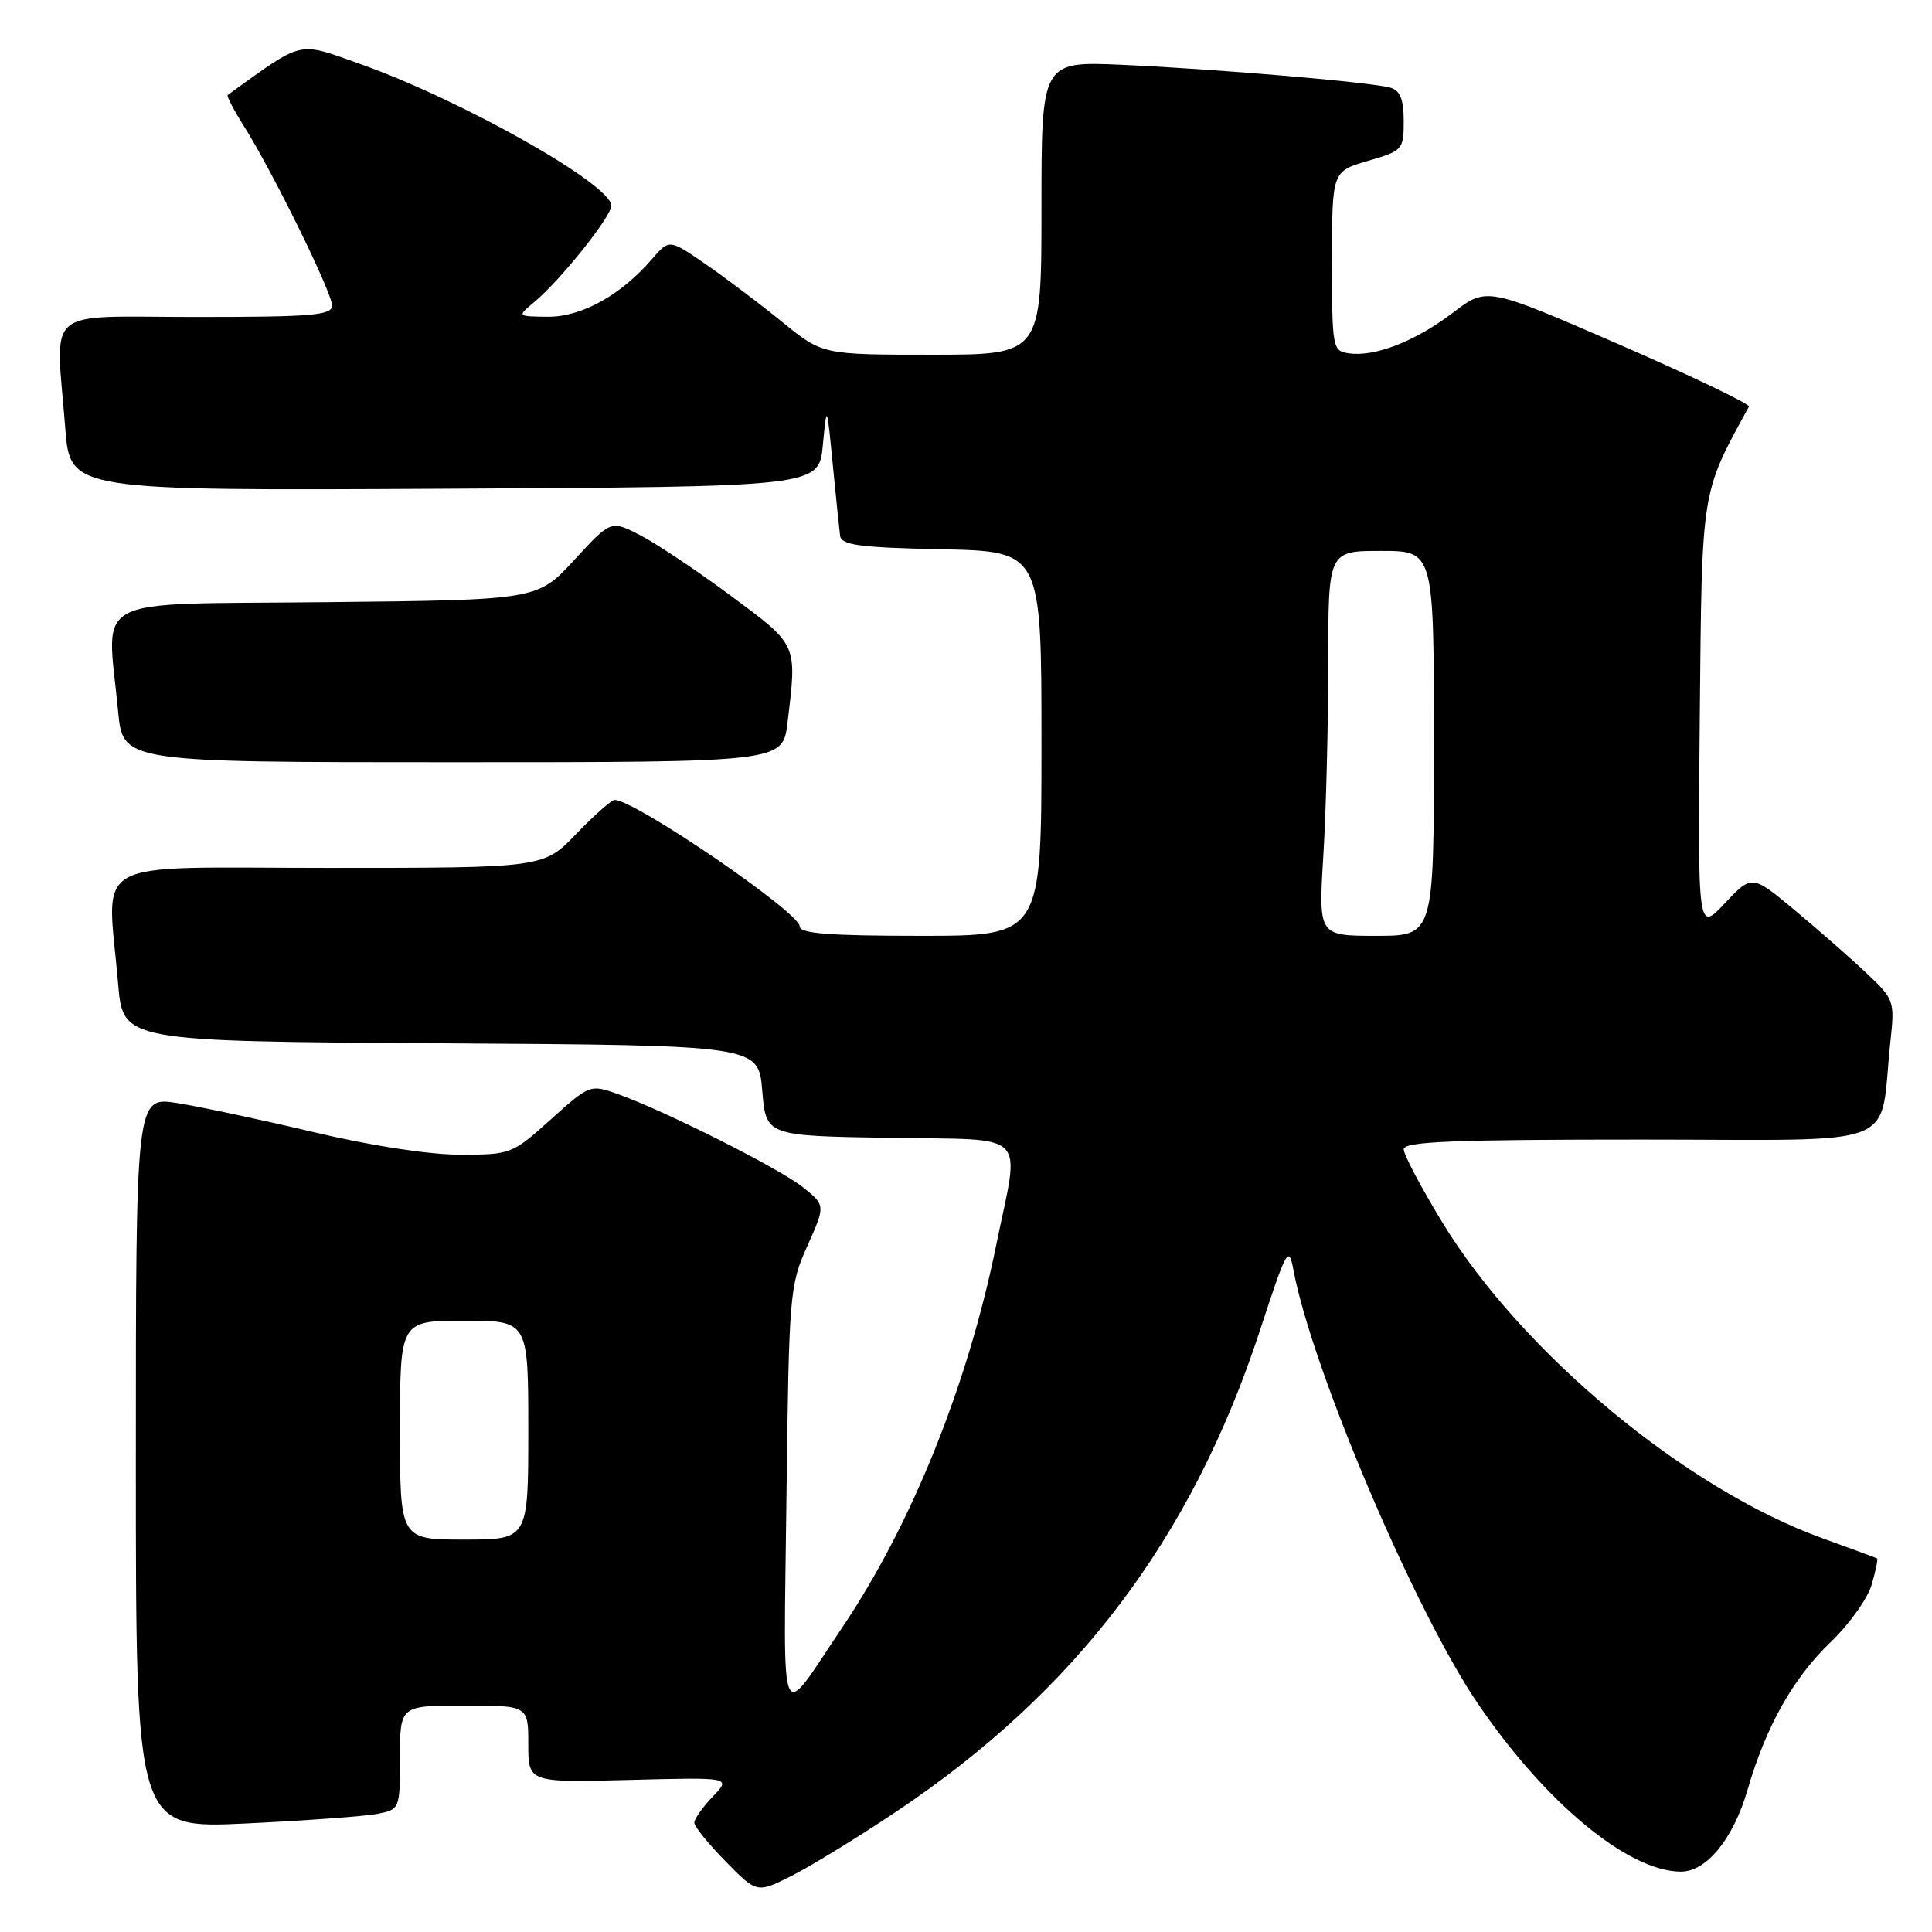 <?xml version="1.0" encoding="UTF-8" standalone="no"?>
<!DOCTYPE svg PUBLIC "-//W3C//DTD SVG 1.1//EN" "http://www.w3.org/Graphics/SVG/1.1/DTD/svg11.dtd" >
<svg xmlns="http://www.w3.org/2000/svg" xmlns:xlink="http://www.w3.org/1999/xlink" version="1.1" viewBox="0 0 256 256">
 <g >
 <path fill="currentColor"
d=" M 118.72 240.08 C 142.59 224.11 157.88 203.91 166.92 176.38 C 170.52 165.39 170.77 164.95 171.40 168.34 C 173.86 181.42 187.48 213.45 195.79 225.69 C 204.75 238.88 215.77 248.00 222.74 248.00 C 226.13 248.00 229.67 243.65 231.55 237.19 C 234.00 228.75 237.60 222.35 242.58 217.58 C 245.04 215.22 247.49 211.79 248.01 209.96 C 248.54 208.13 248.86 206.57 248.73 206.50 C 248.60 206.42 245.33 205.22 241.47 203.82 C 223.38 197.29 201.68 179.26 191.16 162.04 C 188.32 157.39 186.00 153.00 186.00 152.29 C 186.00 151.26 192.41 151.00 217.41 151.00 C 252.78 151.00 248.93 152.51 250.49 137.99 C 251.07 132.61 251.00 132.41 247.29 128.92 C 245.21 126.95 240.94 123.22 237.82 120.61 C 232.14 115.88 232.14 115.88 228.55 119.69 C 224.96 123.50 224.96 123.50 225.23 95.00 C 225.52 64.51 225.35 65.58 231.74 53.88 C 231.93 53.55 224.18 49.84 214.54 45.64 C 197.00 38.02 197.00 38.02 192.54 41.42 C 187.59 45.20 182.21 47.31 178.77 46.82 C 176.56 46.51 176.50 46.21 176.50 34.60 C 176.50 22.71 176.50 22.71 181.25 21.32 C 185.87 19.98 186.00 19.83 186.00 16.04 C 186.00 13.18 185.53 12.00 184.25 11.62 C 181.77 10.90 161.45 9.16 148.75 8.59 C 138.00 8.11 138.00 8.11 138.00 27.56 C 138.00 47.00 138.00 47.00 123.49 47.00 C 108.97 47.00 108.97 47.00 103.62 42.64 C 100.67 40.24 96.10 36.79 93.47 34.98 C 88.67 31.68 88.67 31.68 86.39 34.33 C 82.29 39.10 77.05 42.00 72.61 41.97 C 68.50 41.93 68.50 41.93 70.80 40.02 C 74.28 37.11 81.00 28.71 81.00 27.25 C 81.00 24.43 61.15 13.24 47.71 8.47 C 39.31 5.50 40.35 5.25 30.18 12.58 C 30.00 12.71 30.97 14.57 32.33 16.73 C 36.12 22.73 44.00 38.77 44.00 40.48 C 44.00 41.78 41.44 42.00 26.00 42.00 C 5.43 42.00 7.38 40.34 8.65 56.76 C 9.30 65.02 9.30 65.02 58.90 64.76 C 108.50 64.50 108.50 64.50 109.03 59.00 C 109.56 53.50 109.56 53.50 110.34 61.50 C 110.77 65.90 111.21 70.17 111.32 71.00 C 111.49 72.23 113.90 72.55 124.76 72.78 C 138.00 73.06 138.00 73.06 138.00 98.53 C 138.00 124.00 138.00 124.00 122.00 124.00 C 109.88 124.00 105.99 123.70 105.97 122.75 C 105.93 120.88 84.14 106.00 81.45 106.00 C 81.01 106.00 78.72 108.03 76.35 110.50 C 72.03 115.00 72.03 115.00 43.52 115.00 C 11.17 115.00 14.21 113.33 15.65 130.34 C 16.29 137.98 16.29 137.98 58.40 138.24 C 100.50 138.50 100.50 138.50 101.00 144.50 C 101.50 150.50 101.50 150.50 117.75 150.77 C 136.68 151.09 135.15 149.56 131.99 165.04 C 128.23 183.51 120.82 201.92 111.70 215.50 C 103.05 228.36 103.84 230.14 104.21 198.46 C 104.54 171.41 104.63 170.33 106.97 165.11 C 109.38 159.72 109.38 159.72 106.44 157.35 C 103.35 154.86 88.07 147.17 81.84 144.96 C 78.20 143.67 78.13 143.70 72.98 148.33 C 67.87 152.93 67.68 153.00 60.96 153.00 C 56.85 153.00 49.12 151.81 41.55 150.01 C 34.63 148.37 26.50 146.64 23.48 146.16 C 18.00 145.30 18.00 145.30 18.00 193.80 C 18.00 242.30 18.00 242.30 32.56 241.62 C 40.56 241.24 48.44 240.66 50.06 240.34 C 52.97 239.76 53.00 239.69 53.00 232.88 C 53.00 226.00 53.00 226.00 61.50 226.00 C 70.00 226.00 70.00 226.00 70.00 231.10 C 70.00 236.20 70.00 236.20 83.45 235.85 C 96.90 235.50 96.90 235.50 94.45 238.05 C 93.10 239.46 92.00 241.02 92.00 241.52 C 92.00 242.02 93.87 244.33 96.15 246.65 C 100.30 250.88 100.30 250.88 104.98 248.51 C 107.56 247.20 113.74 243.41 118.72 240.08 Z  M 104.35 95.75 C 105.62 85.23 105.76 85.56 96.81 78.92 C 92.31 75.58 86.89 71.97 84.78 70.89 C 80.94 68.93 80.94 68.93 76.08 74.21 C 71.22 79.50 71.22 79.50 43.11 79.79 C 11.30 80.13 14.17 78.61 15.65 94.25 C 16.29 101.00 16.29 101.00 60.01 101.00 C 103.72 101.00 103.72 101.00 104.35 95.75 Z  M 53.00 189.50 C 53.00 175.00 53.00 175.00 61.50 175.00 C 70.00 175.00 70.00 175.00 70.00 189.50 C 70.00 204.00 70.00 204.00 61.50 204.00 C 53.00 204.00 53.00 204.00 53.00 189.50 Z  M 175.35 113.34 C 175.71 107.48 176.00 96.01 176.00 87.84 C 176.00 73.00 176.00 73.00 183.00 73.00 C 190.00 73.00 190.00 73.00 190.00 98.50 C 190.00 124.00 190.00 124.00 182.35 124.00 C 174.70 124.00 174.70 124.00 175.35 113.34 Z "/>
</g>
</svg>
